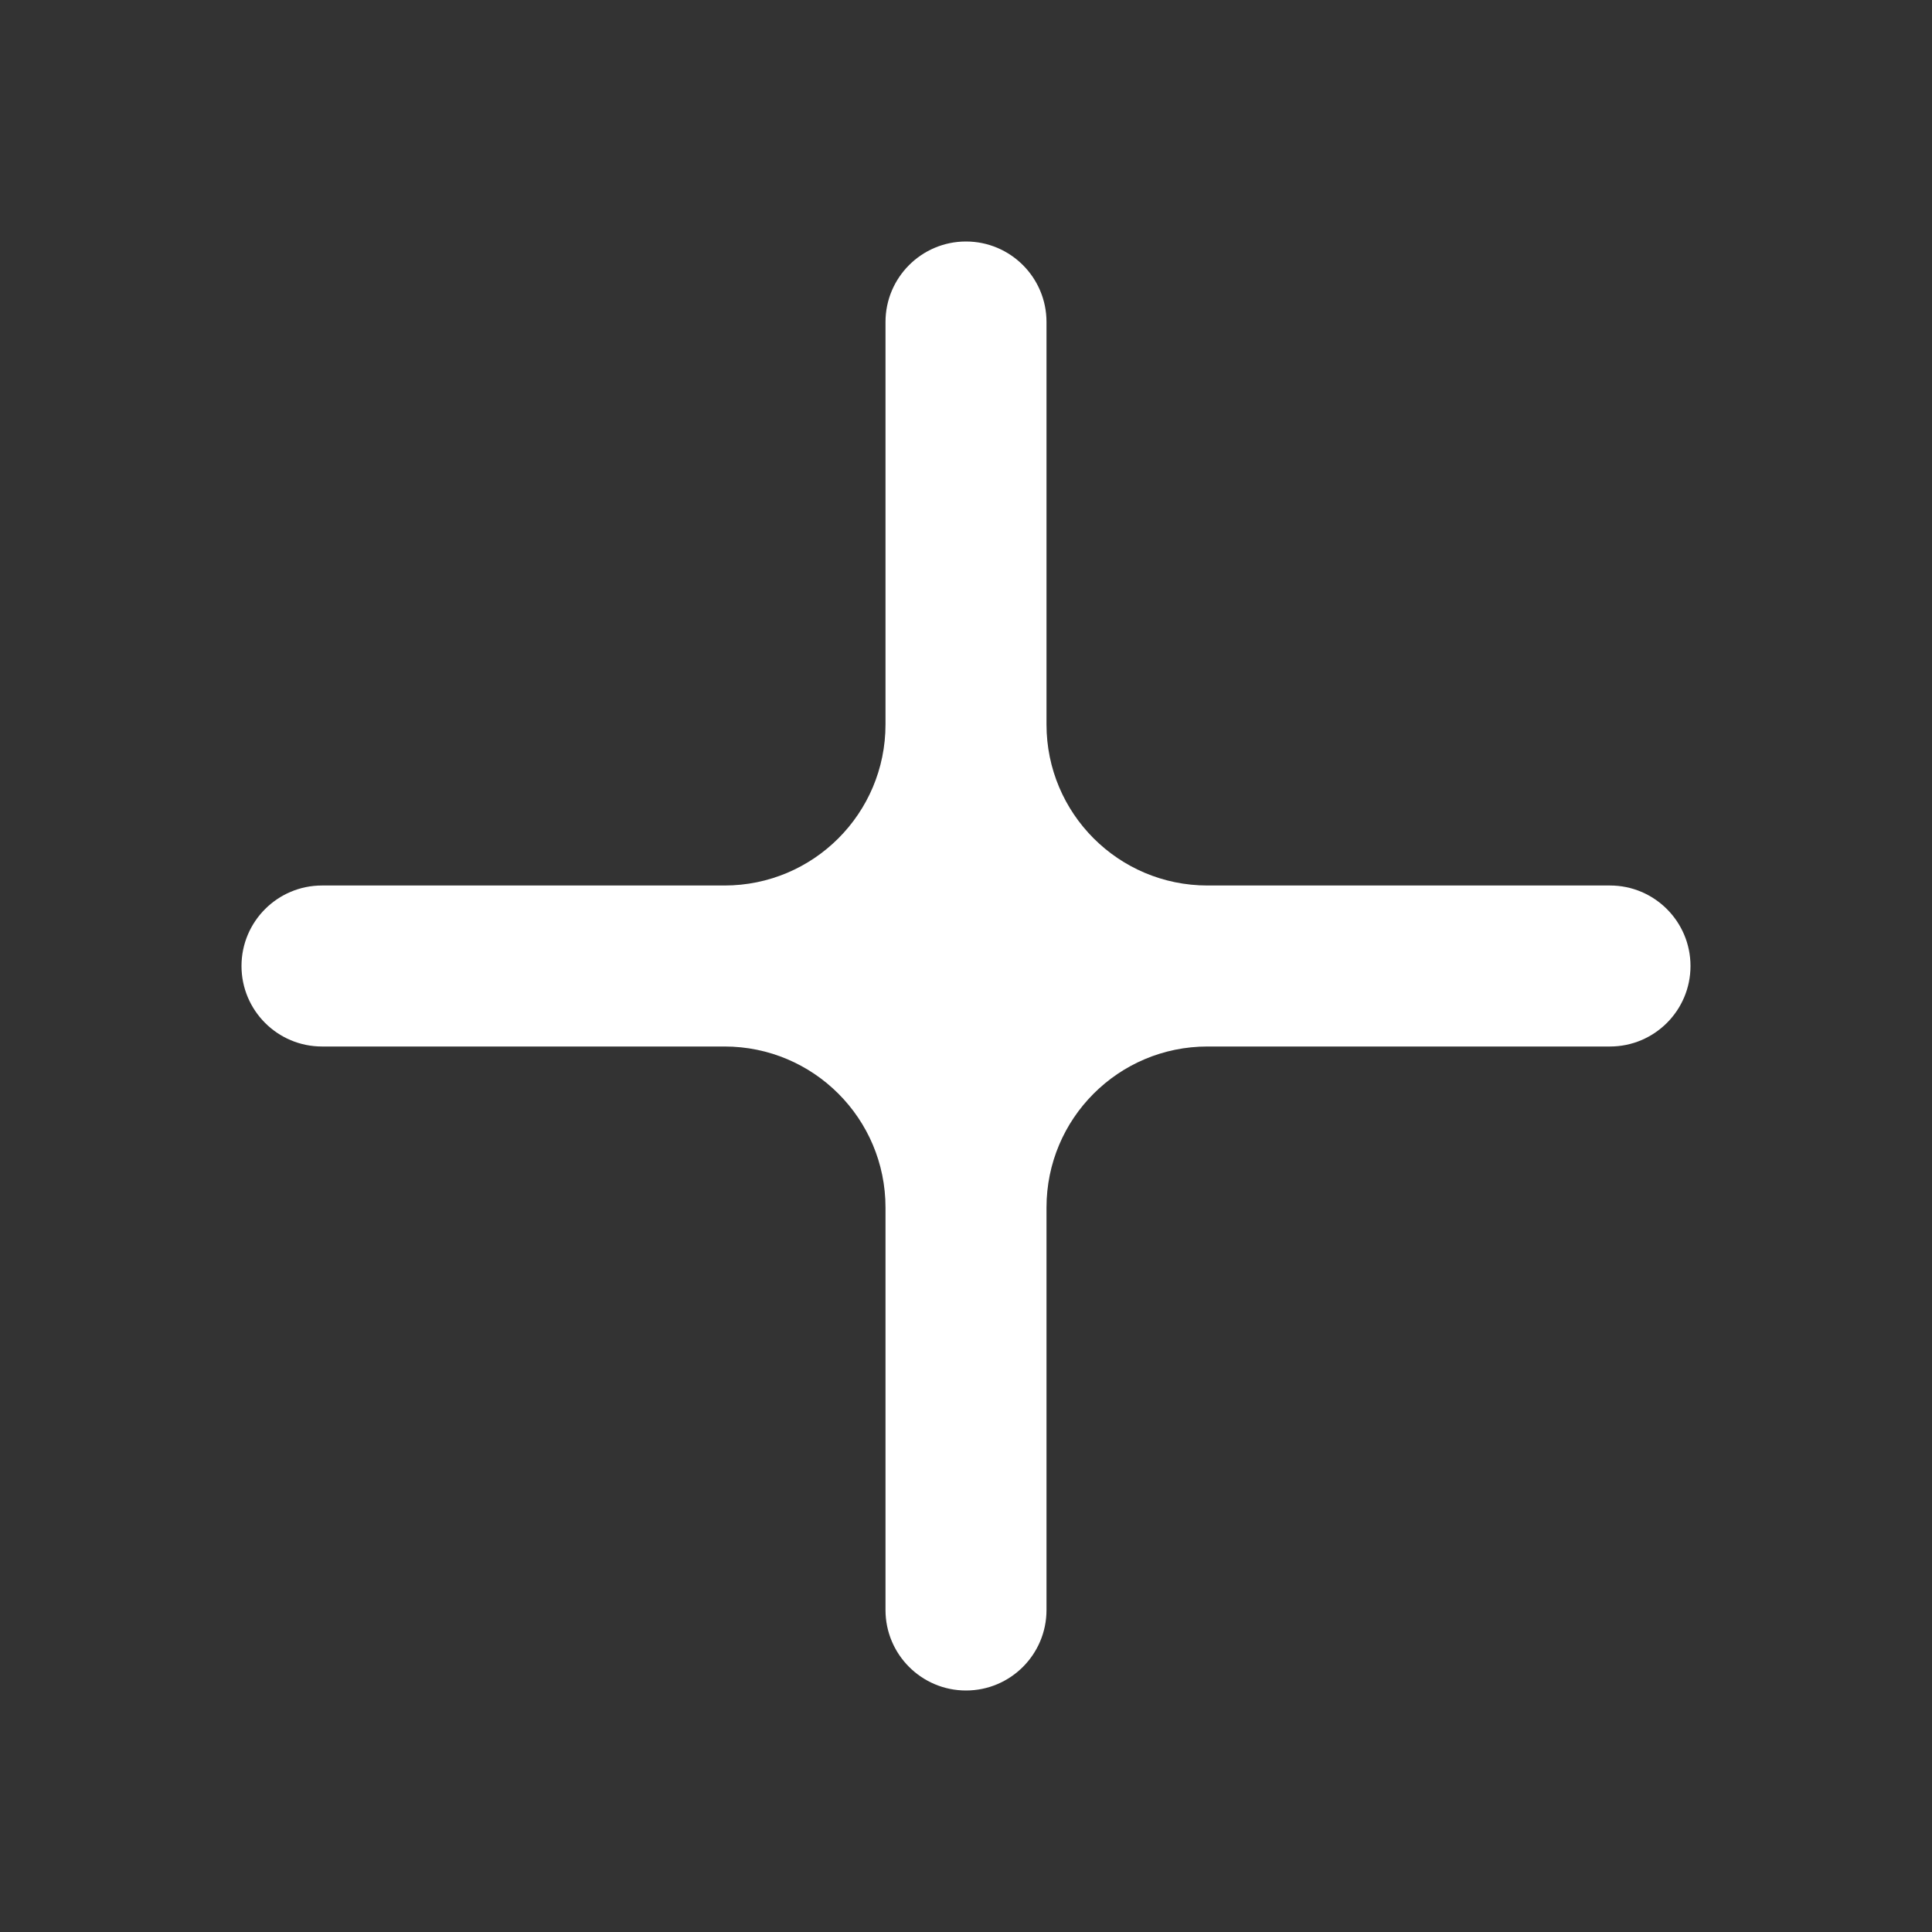 <svg width="24" height="24" viewBox="0 0 24 24" fill="none" xmlns="http://www.w3.org/2000/svg">
<rect x="0" y="0" width="24" height="24" fill="#333333" stroke="none"/>
<path fill-rule="evenodd" clip-rule="evenodd" d="M13 9C13 10.105 13.895 11 15 11H20C20.552 11 21 11.448 21 12C21 12.552 20.552 13 20 13L15 13C13.895 13 13 13.895 13 15L13 20C13 20.552 12.552 21 12 21C11.448 21 11 20.552 11 20L11 15C11 13.895 10.105 13 9 13H4C3.448 13 3 12.552 3 12C3 11.448 3.448 11 4 11H9C10.105 11 11 10.105 11 9V4C11 3.448 11.448 3 12 3C12.552 3 13 3.448 13 4V9Z" fill="white"/>
</svg>
